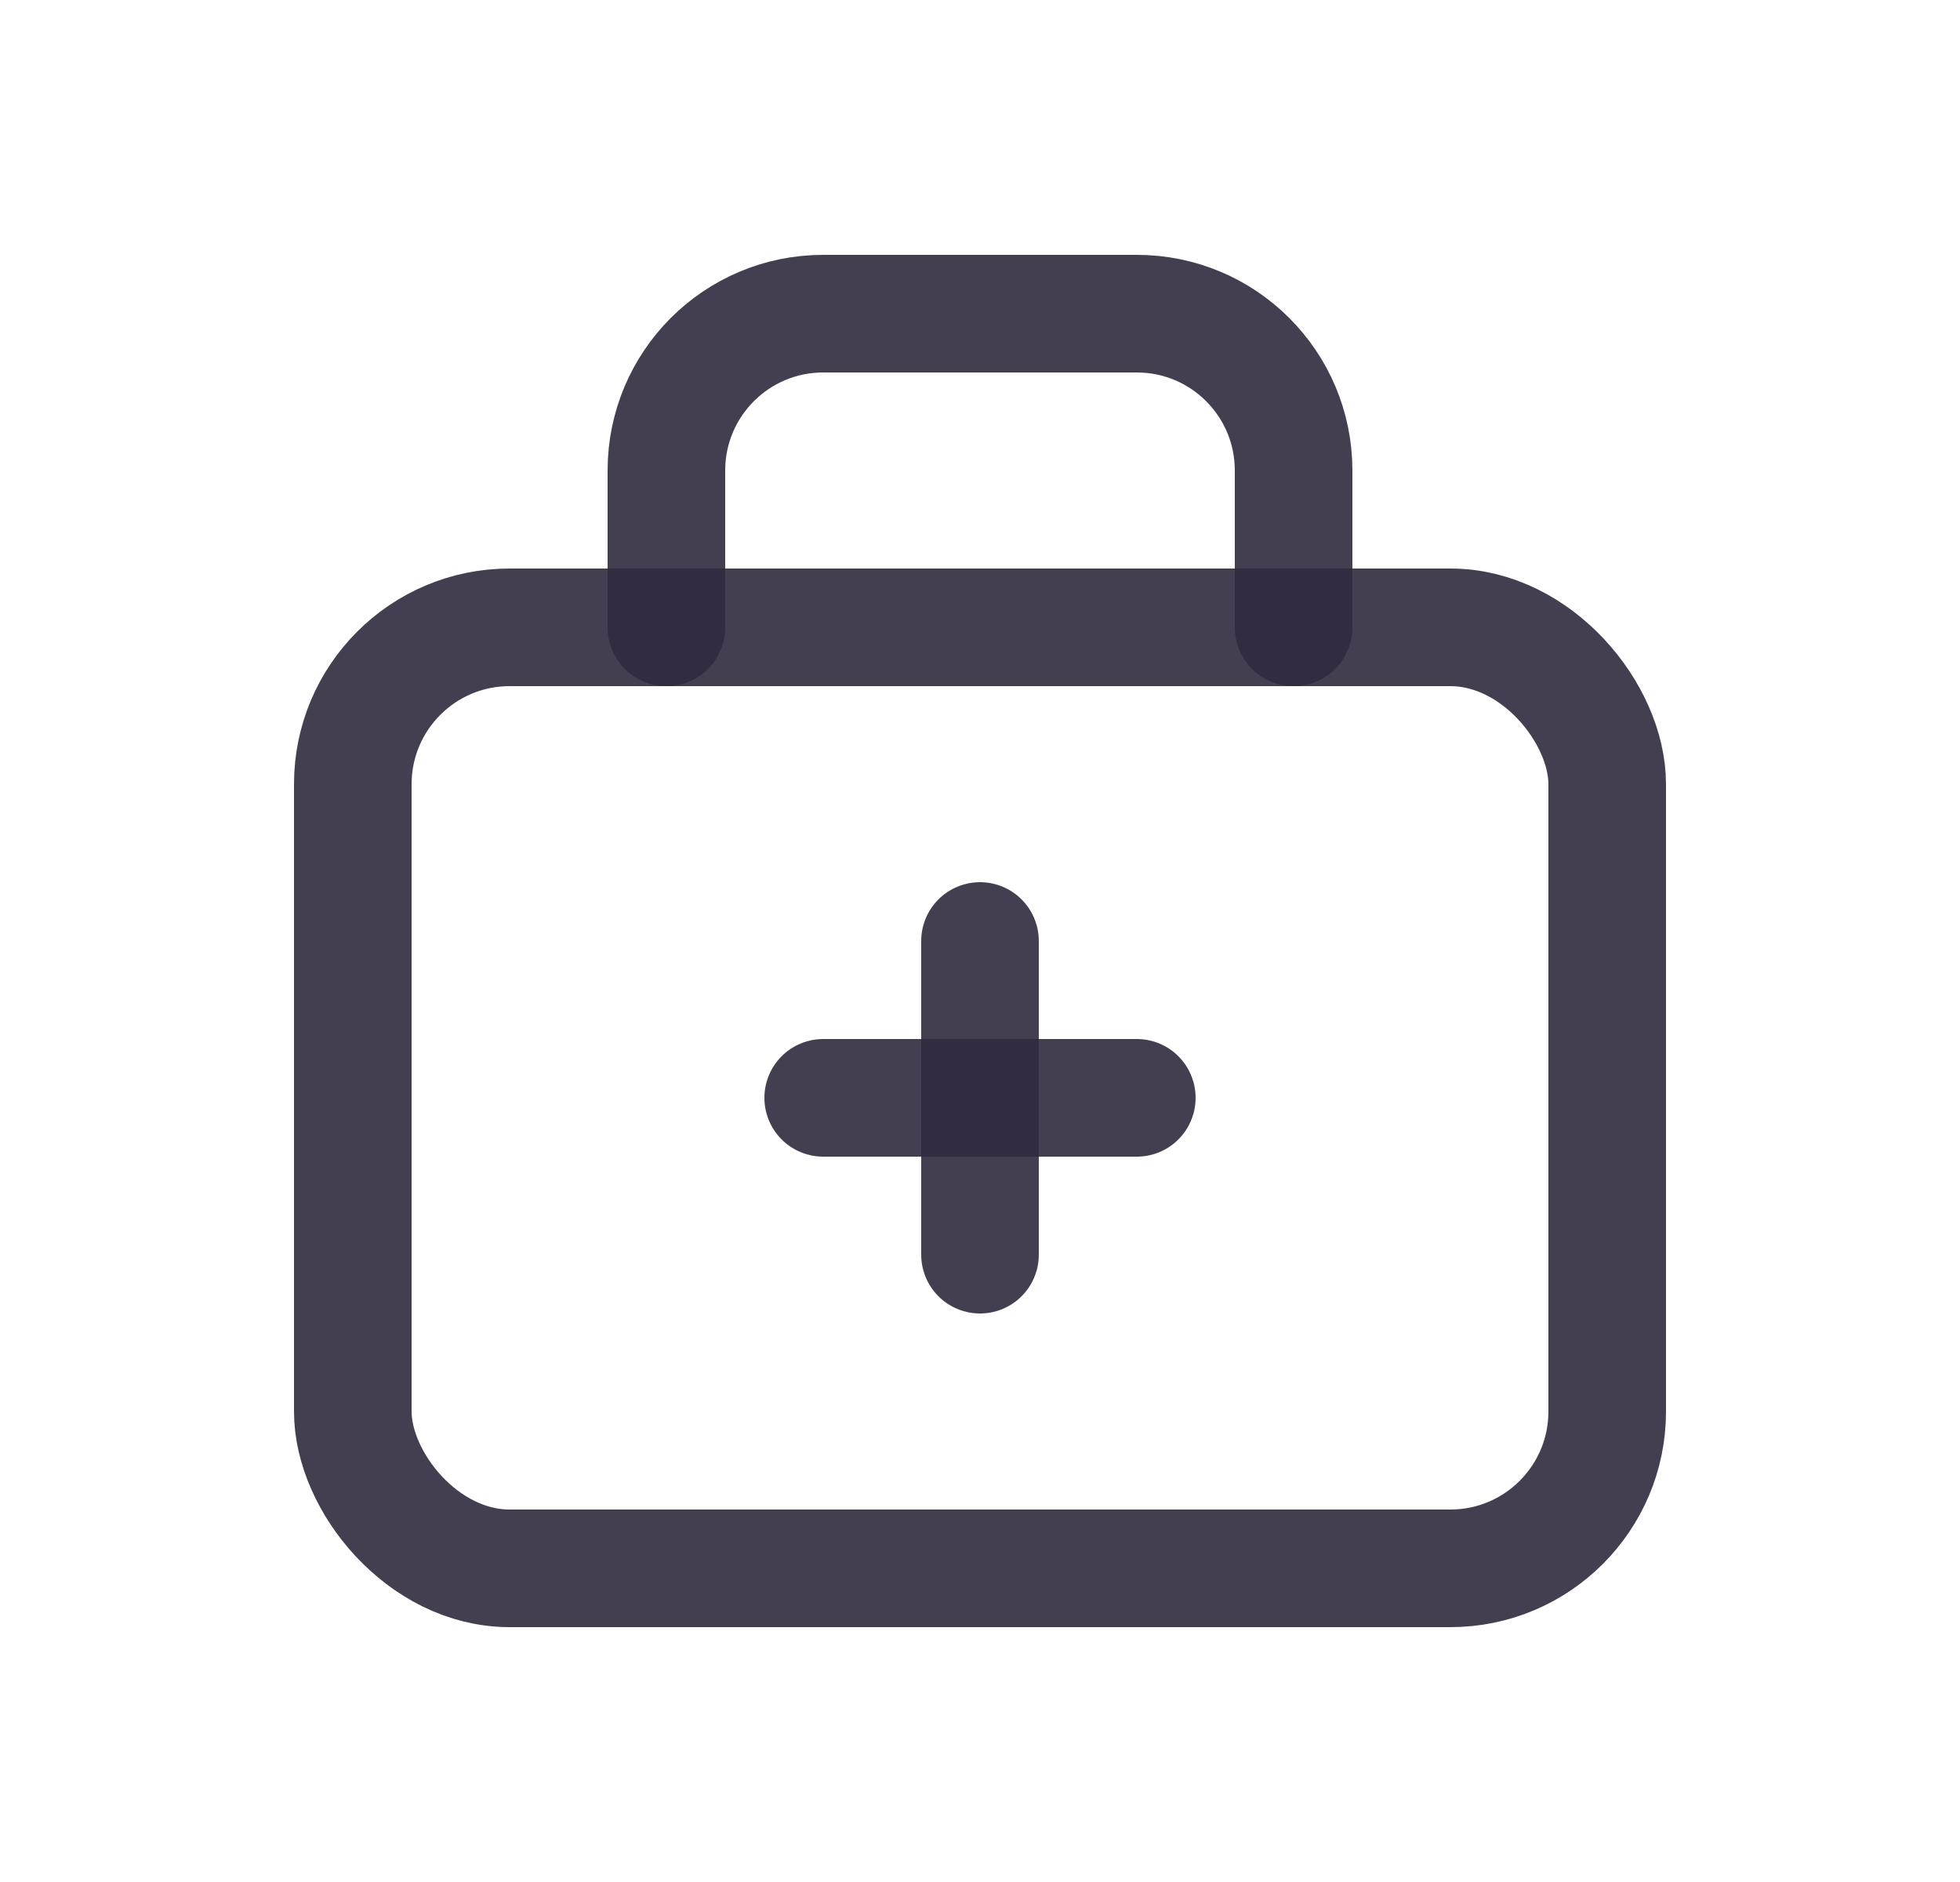 <svg width="25" height="24" viewBox="0 0 25 24" fill="none" xmlns="http://www.w3.org/2000/svg">
<path d="M8.5 8V6C8.5 4.895 9.395 4 10.5 4H14.5C15.605 4 16.5 4.895 16.5 6V8" stroke="#2F2B3D" stroke-opacity="0.9" stroke-width="1.5" stroke-linecap="round" stroke-linejoin="round"/>
<rect x="4.5" y="8" width="16" height="12" rx="2" stroke="#2F2B3D" stroke-opacity="0.9" stroke-width="1.5" stroke-linecap="round" stroke-linejoin="round"/>
<path d="M10.5 14H14.5" stroke="#2F2B3D" stroke-opacity="0.9" stroke-width="1.5" stroke-linecap="round" stroke-linejoin="round"/>
<path d="M12.5 12V16" stroke="#2F2B3D" stroke-opacity="0.9" stroke-width="1.5" stroke-linecap="round" stroke-linejoin="round"/>
</svg>

